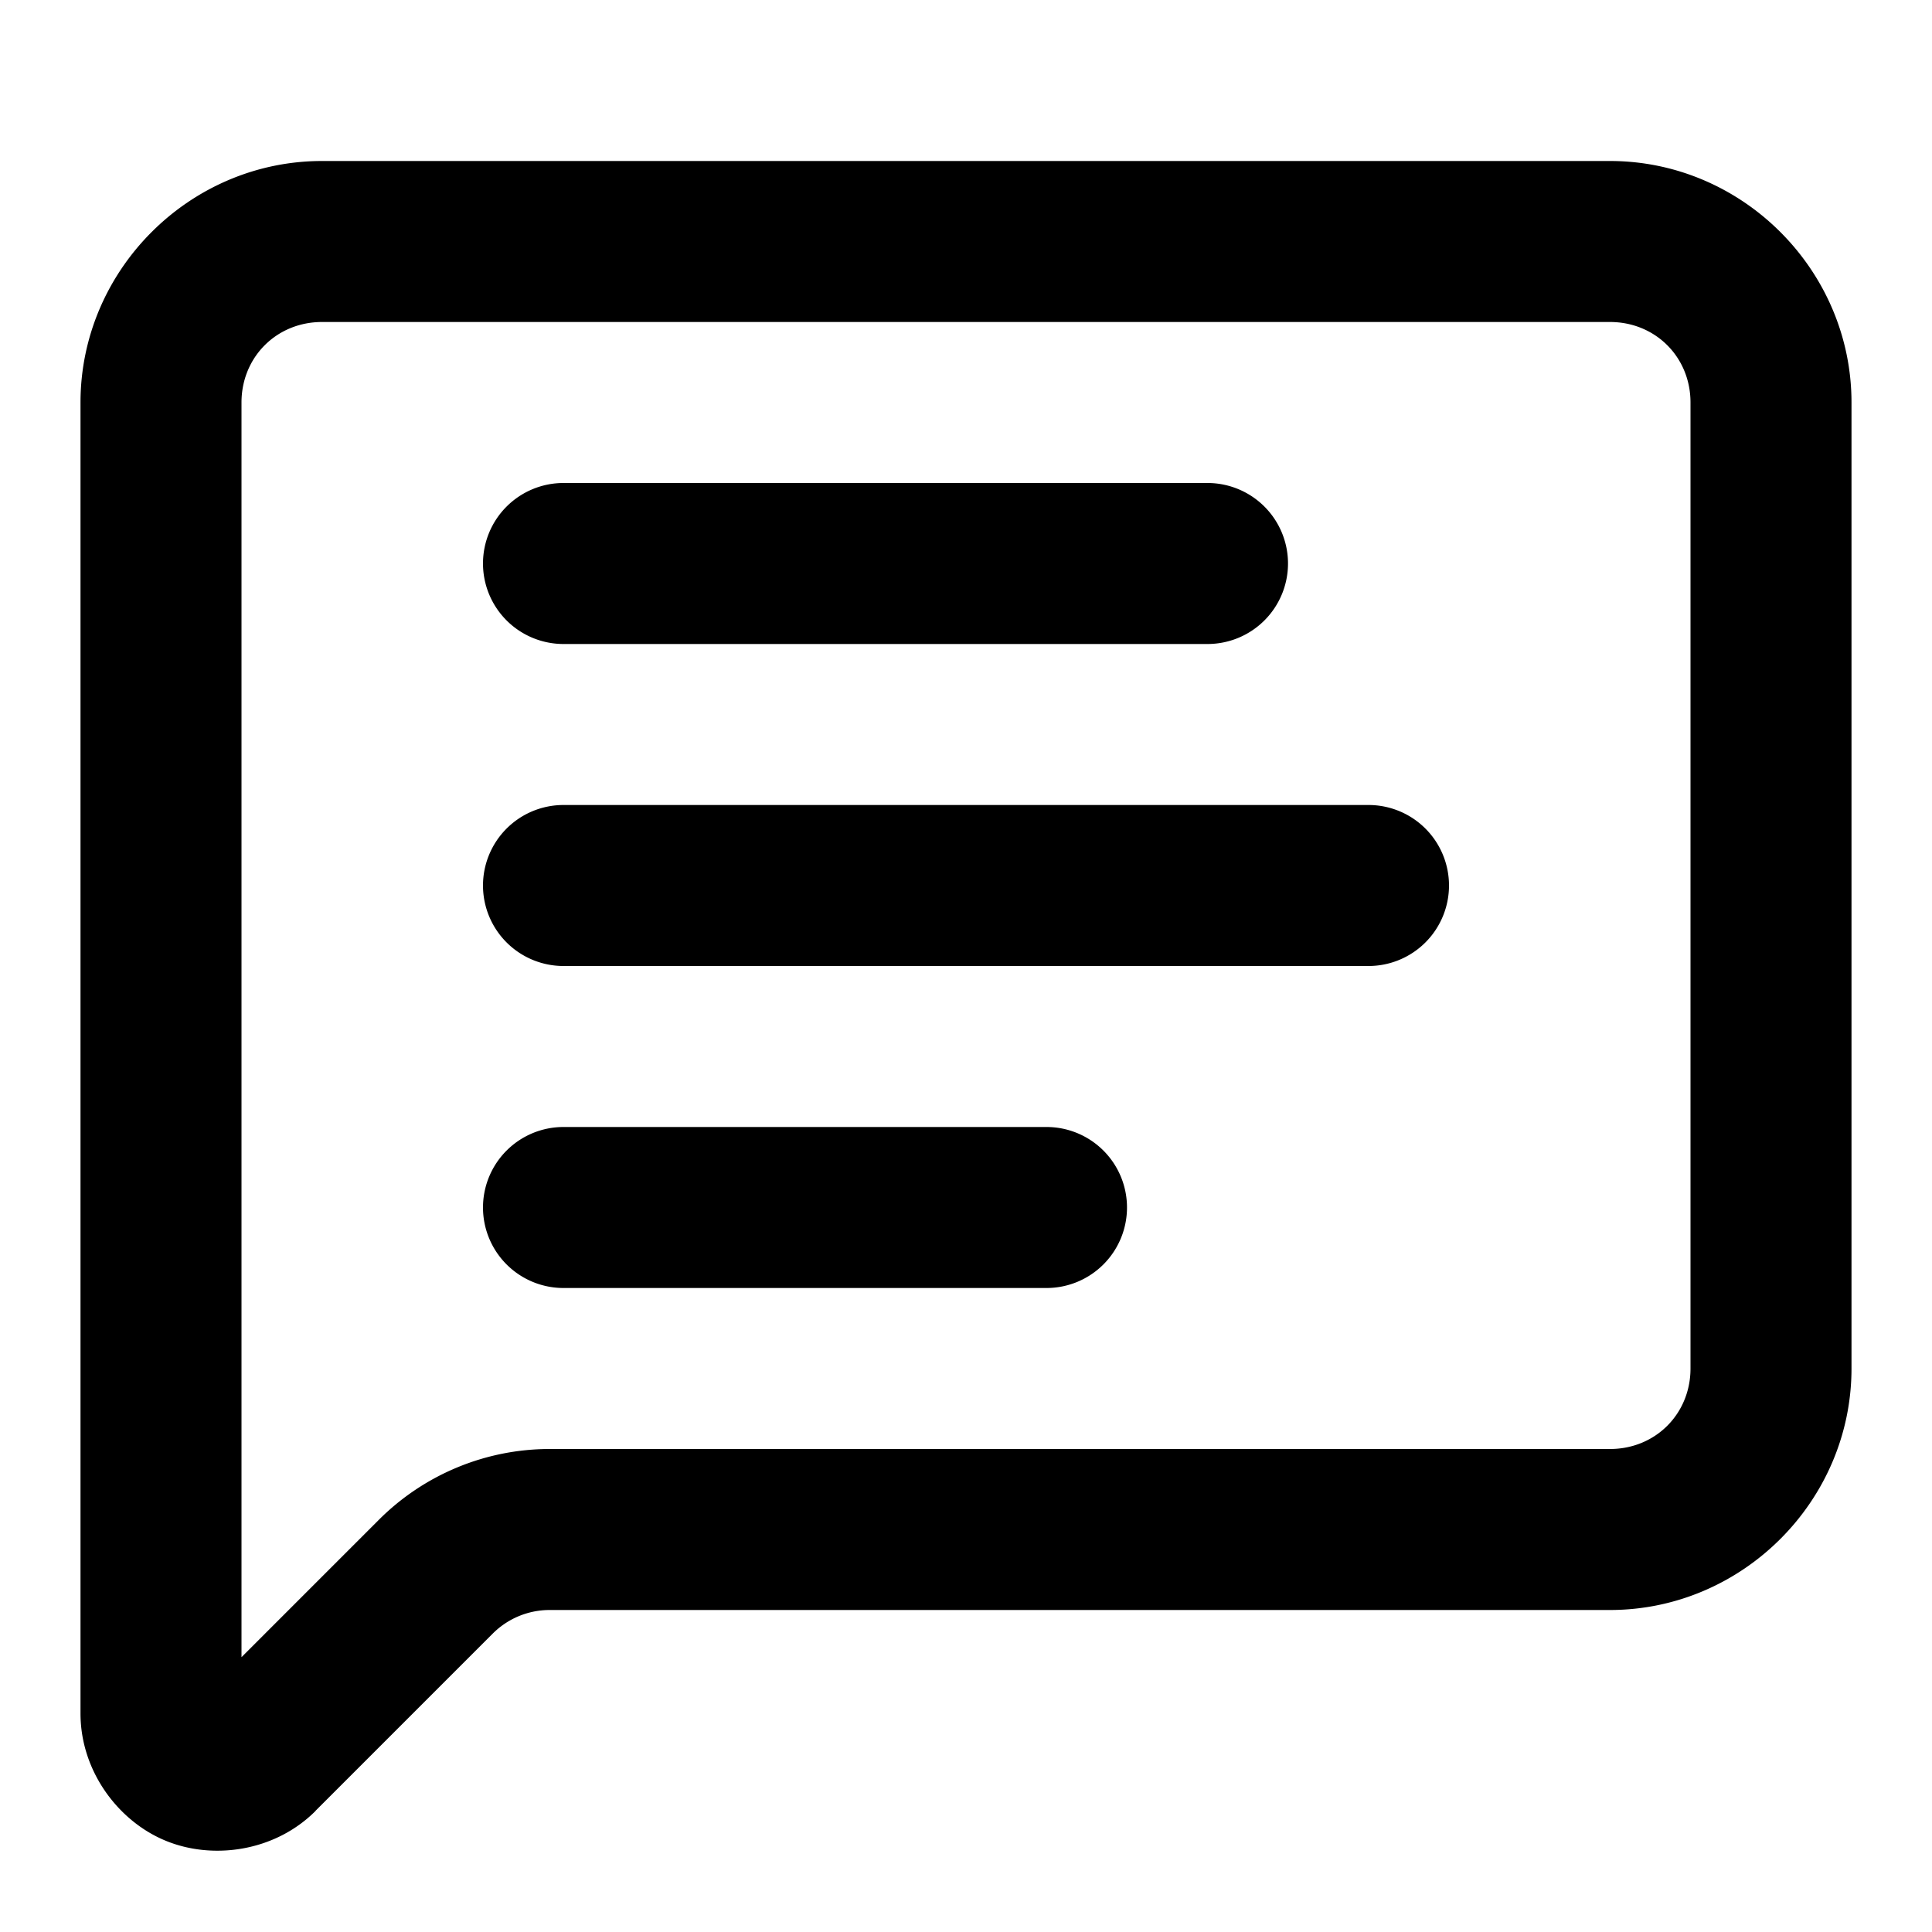 <?xml version="1.0" encoding="UTF-8" standalone="no"?>
<svg xmlns="http://www.w3.org/2000/svg" xmlns:svg="http://www.w3.org/2000/svg" width="24" height="24" viewBox="0 0 24 24" fill="currentColor" tags="comment,chat,conversation,dialog,feedback,speech bubble" categories="social">
  <path d="M 4 2 C 2.355 2 1 3.355 1 5 L 1 21.285 C 1 22.004 1.471 22.624 2.055 22.865 C 2.638 23.107 3.411 23.005 3.92 22.496 A 1 1 0 0 0 3.92 22.494 L 6.121 20.293 C 6.309 20.105 6.563 20 6.828 20 L 20 20 C 21.645 20 23 18.645 23 17 L 23 5 C 23 3.355 21.645 2 20 2 L 4 2 z M 4 4 L 20 4 C 20.564 4 21 4.436 21 5 L 21 17 C 21 17.564 20.564 18 20 18 L 6.828 18 C 6.033 18 5.269 18.317 4.707 18.879 L 3 20.586 L 3 5 C 3 4.436 3.436 4 4 4 z M 7 6 A 1 1 0 0 0 6 7 A 1 1 0 0 0 7 8 L 15 8 A 1 1 0 0 0 16 7 A 1 1 0 0 0 15 6 L 7 6 z M 7 10 A 1 1 0 0 0 6 11 A 1 1 0 0 0 7 12 L 17 12 A 1 1 0 0 0 18 11 A 1 1 0 0 0 17 10 L 7 10 z M 7 14 A 1 1 0 0 0 6 15 A 1 1 0 0 0 7 16 L 13 16 A 1 1 0 0 0 14 15 A 1 1 0 0 0 13 14 L 7 14 z "/>
</svg>
